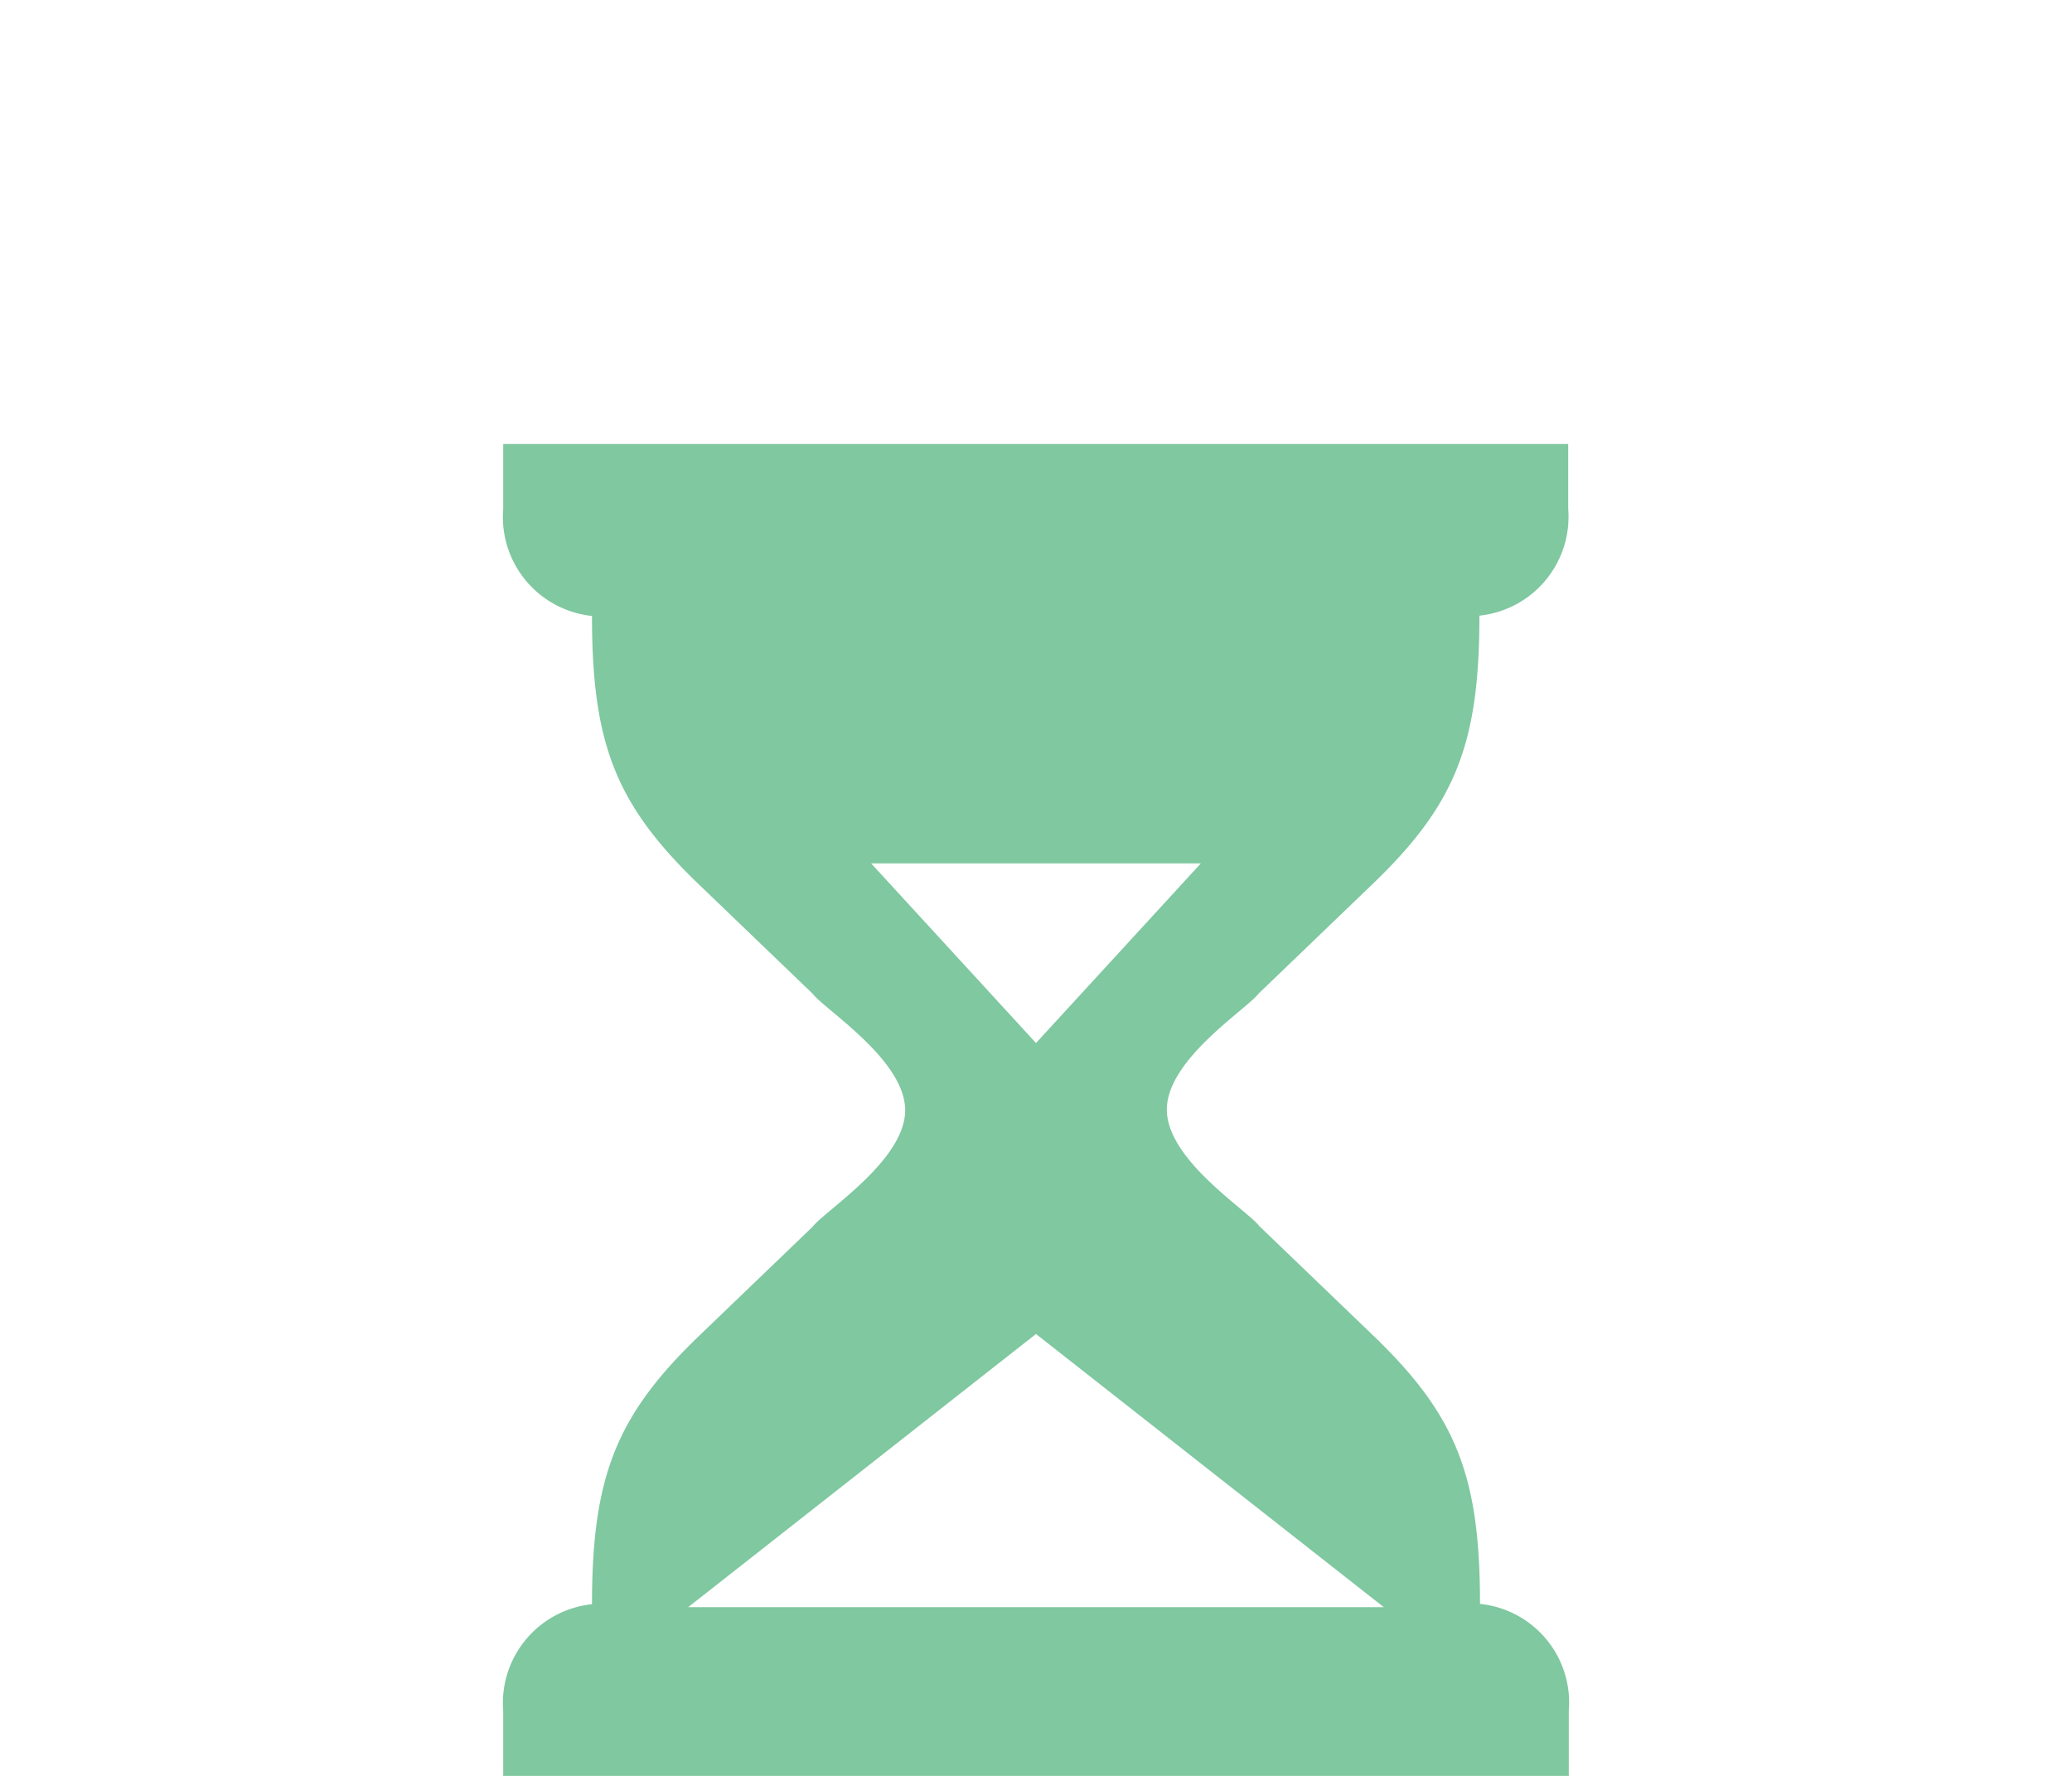 <svg id="Layer_1" data-name="Layer 1" xmlns="http://www.w3.org/2000/svg" viewBox="0 0 70 60"><title>time_invert</title><path d="M42.53,33.56l3.85-3.7c2.81-2.7,3.6-4.76,3.6-9.06h0a3.36,3.36,0,0,0,3-3.61V15H17v2.2a3.36,3.36,0,0,0,3,3.61h0c0,4.3.79,6.36,3.6,9.06l3.85,3.7c.41.54,3.13,2.24,3.13,3.94s-2.72,3.4-3.13,3.94l-3.85,3.7C20.82,47.83,20,49.9,20,54.2h0a3.36,3.36,0,0,0-3,3.61V60H53V57.8a3.35,3.35,0,0,0-3-3.61h0c0-4.3-.79-6.36-3.6-9.06l-3.85-3.7c-.41-.54-3.13-2.24-3.13-3.94S42.12,34.1,42.53,33.56Zm4.22,20.74H23.25L35,45.07ZM35,35.24l-5.57-6.07H40.57Z" style="fill:#7fc8a0"/></svg>